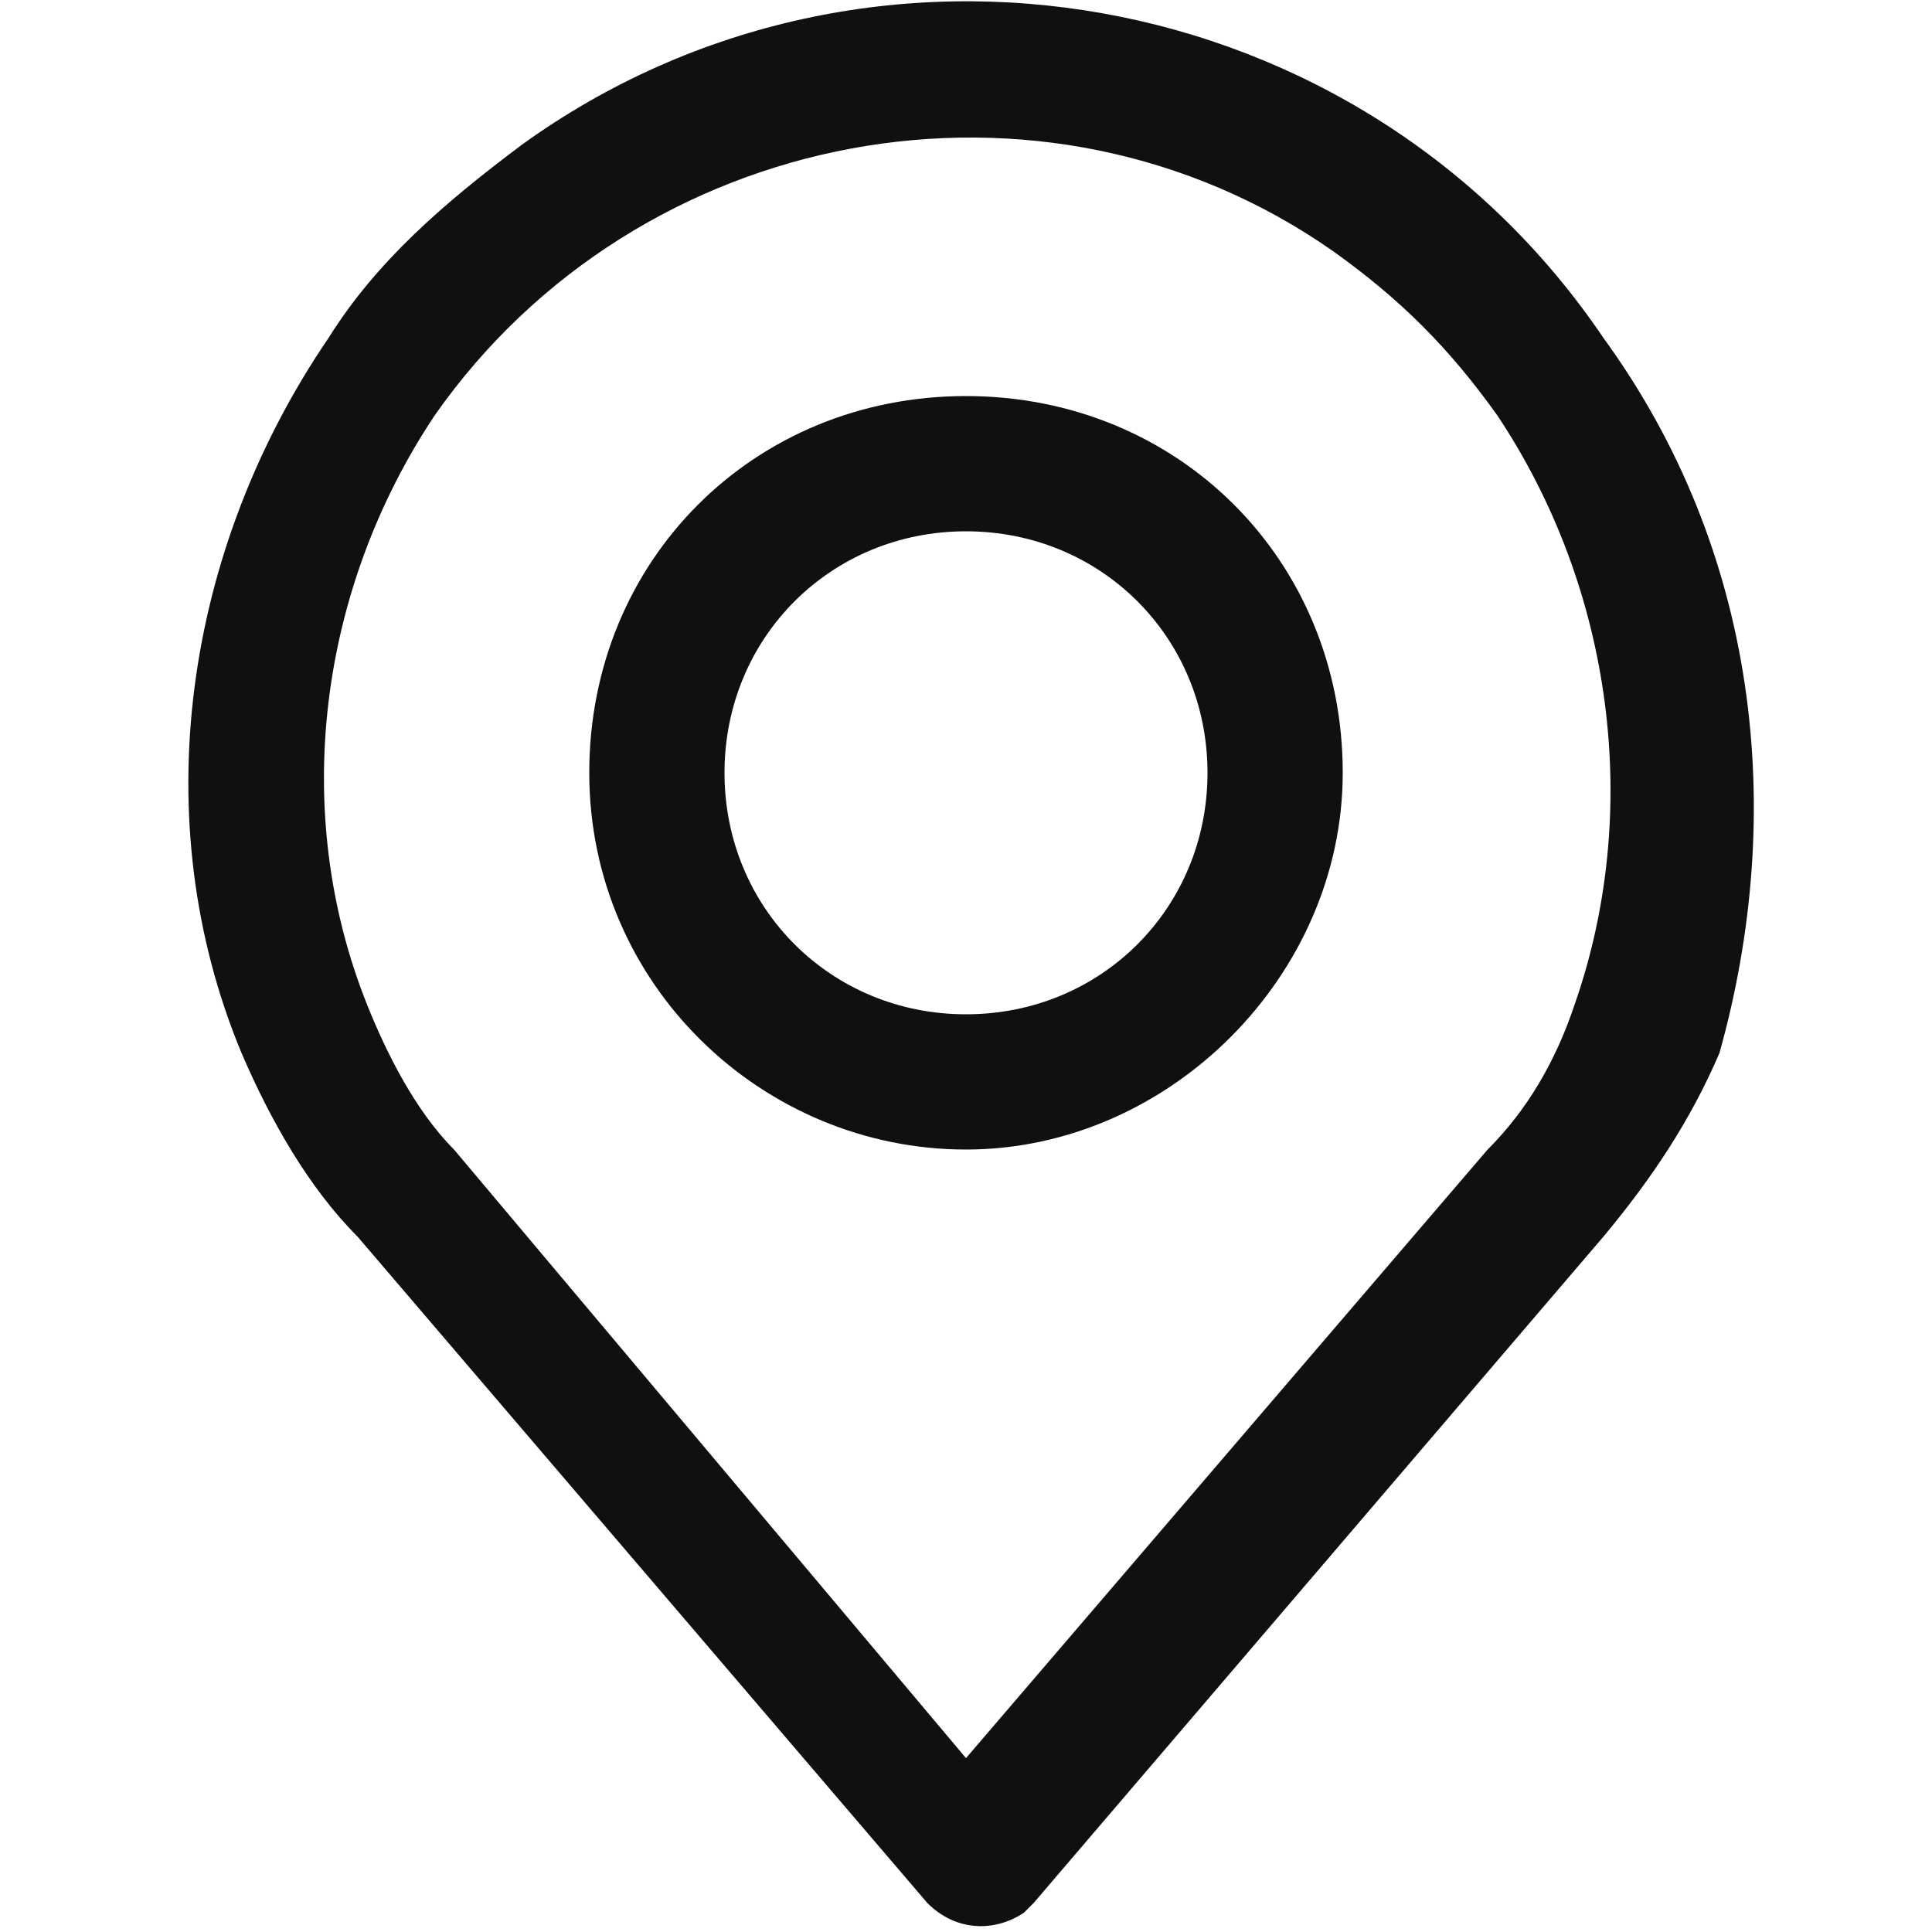 <svg xmlns="http://www.w3.org/2000/svg" width="20" height="20"><path fill="#101010" d="M16.6 3.5C14.1-.2 9-1.1 5.4 1.5c-.8.6-1.5 1.2-2 2-1.5 2.2-1.9 5-.9 7.4.3.7.7 1.4 1.2 1.9l5.9 6.9c.3.3.7.3 1 .1l.1-.1 5.9-6.9c.5-.6.9-1.2 1.2-1.9.7-2.5.4-5.2-1.2-7.4zm-.3 6.9c-.2.6-.5 1.1-.9 1.5L10 18.2l-5.3-6.3c-.4-.4-.7-1-.9-1.5-.8-2-.5-4.3.7-6.1 2.1-3 6.3-3.8 9.3-1.7.7.5 1.2 1 1.7 1.7 1.2 1.8 1.5 4.1.8 6.1z"/><path fill="#101010" d="M10 4.1C7.8 4.1 6.1 5.8 6.1 8s1.8 3.9 3.9 3.9 3.9-1.8 3.9-3.9c0-2.2-1.7-3.9-3.9-3.9zm0 6.4c-1.4 0-2.5-1.1-2.5-2.5S8.6 5.5 10 5.5s2.5 1.1 2.5 2.5-1.1 2.5-2.5 2.5z"/></svg>